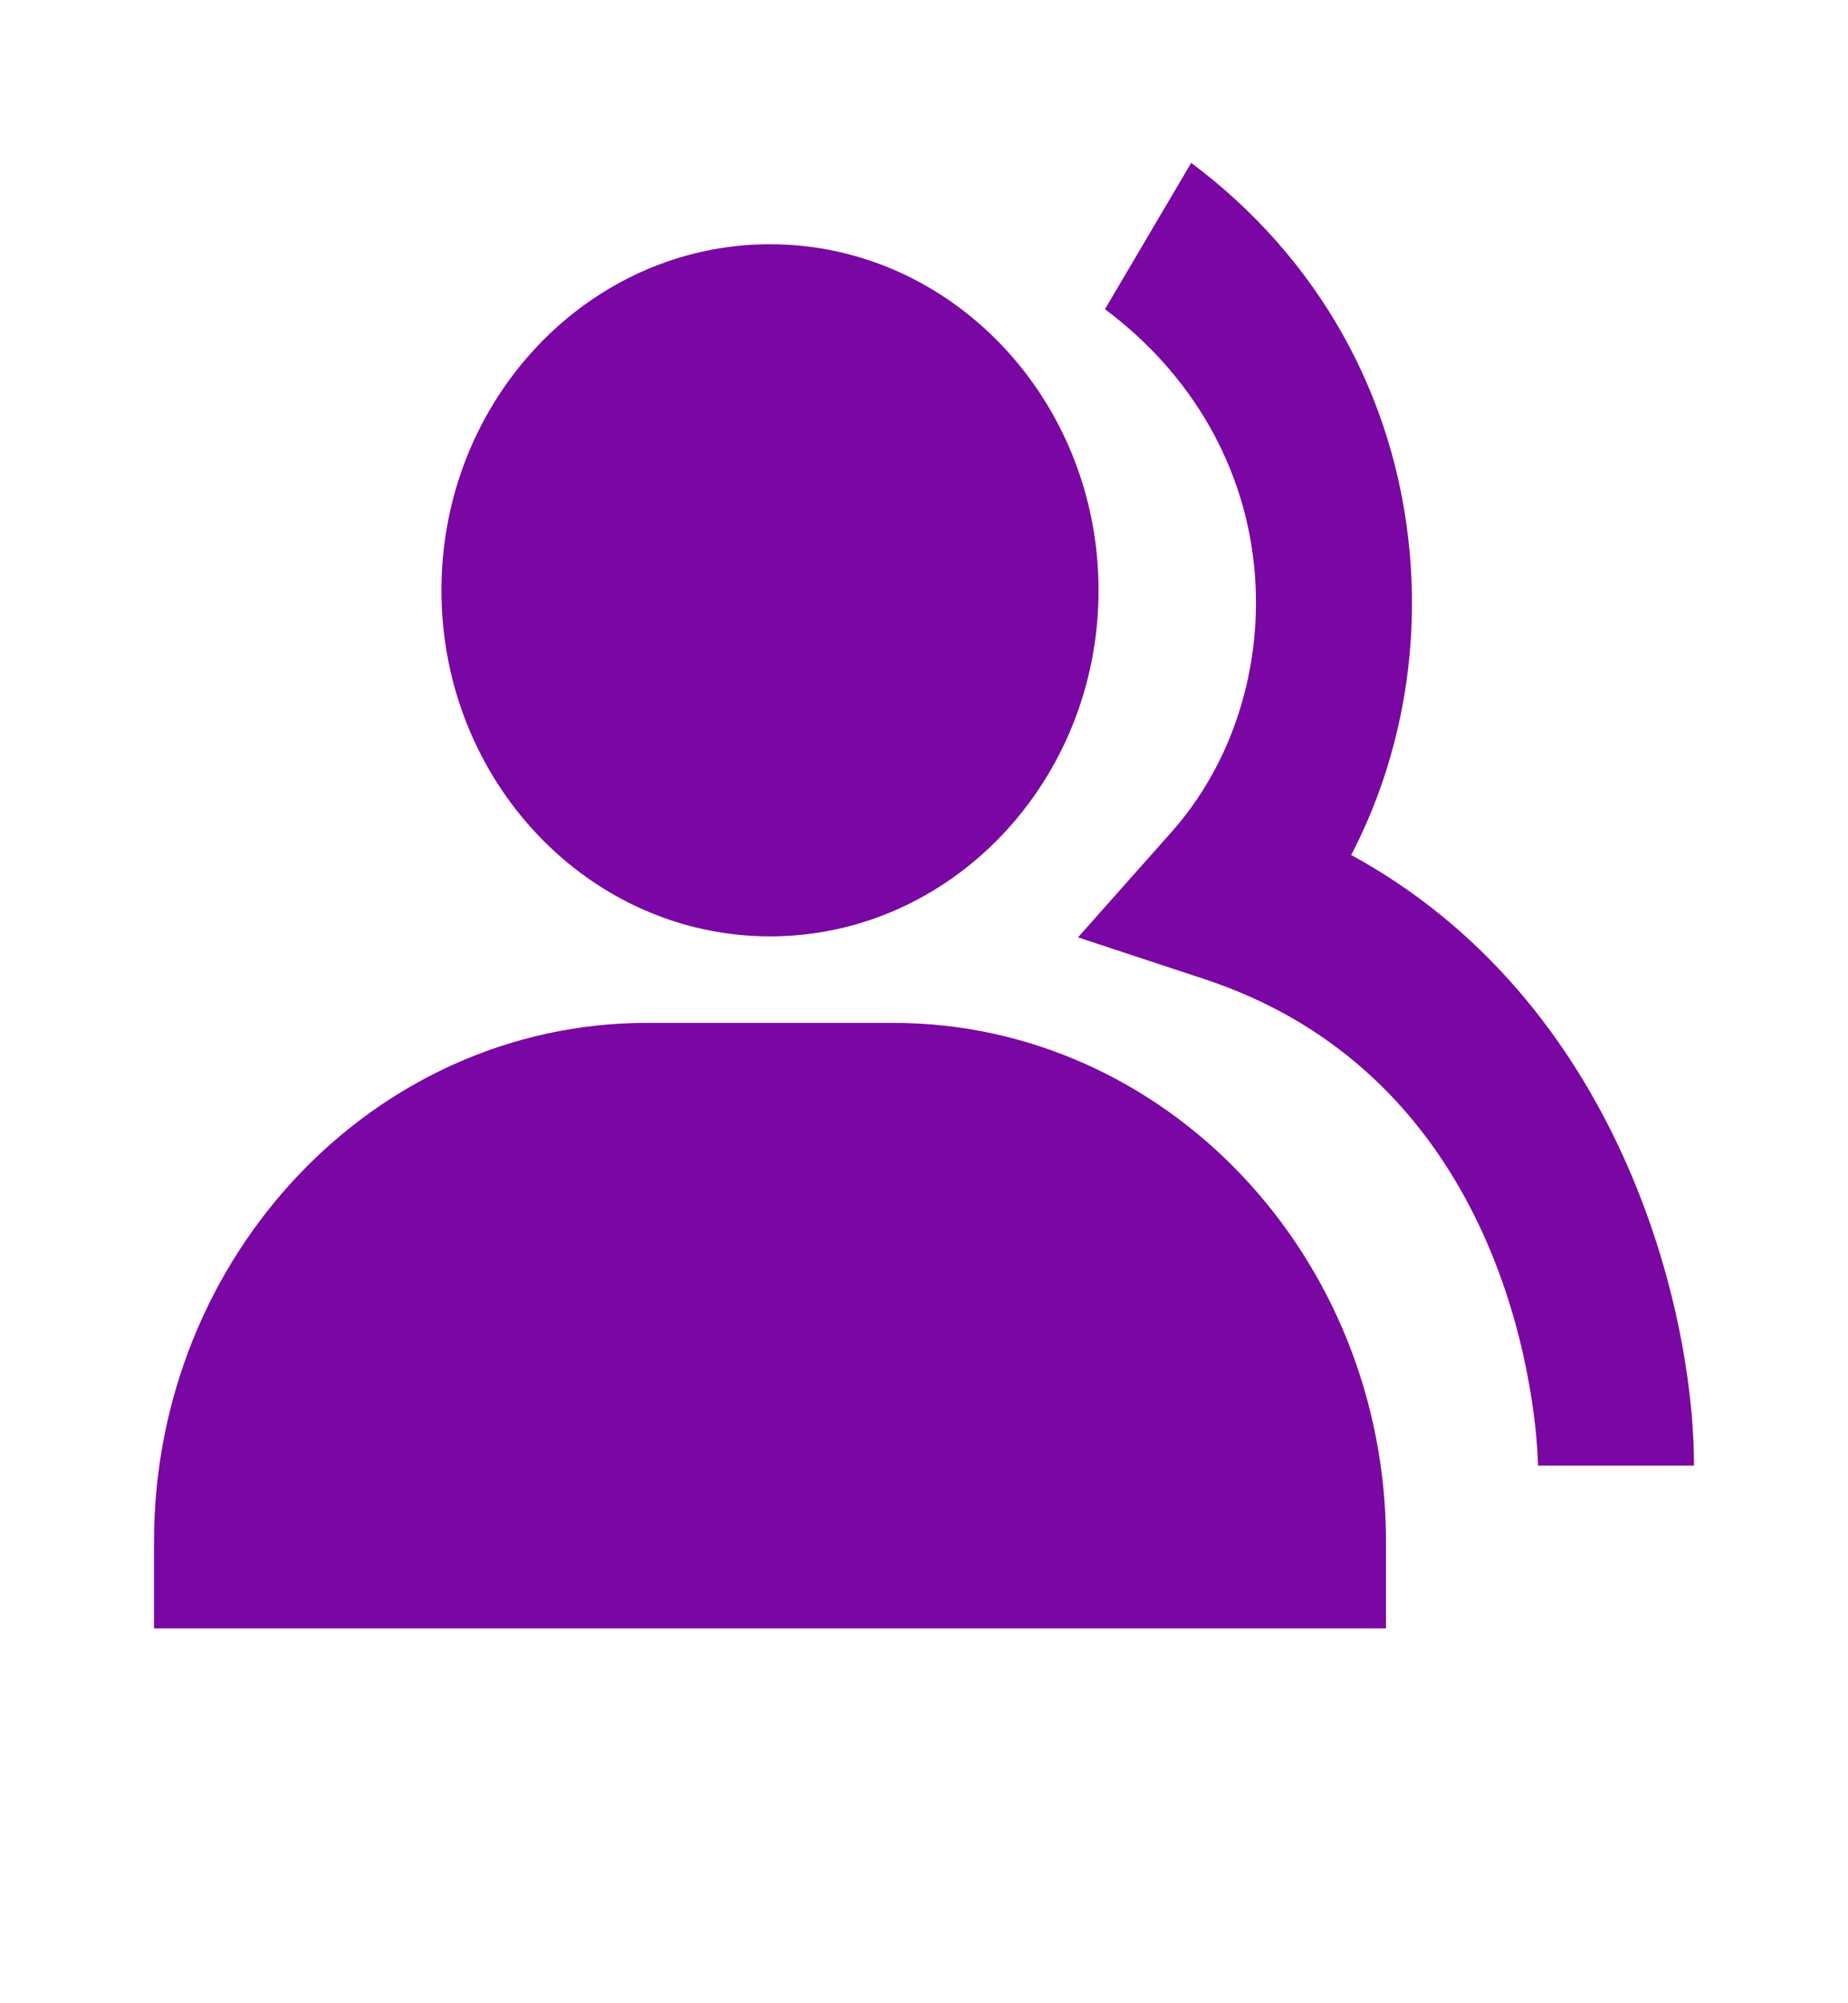 <svg width="24" height="26" viewBox="0 0 24 26" fill="none" xmlns="http://www.w3.org/2000/svg">
<path d="M10 12.153C12.353 12.153 14.267 10.139 14.267 7.662C14.267 5.185 12.353 3.17 10 3.17C7.647 3.17 5.733 5.185 5.733 7.662C5.733 10.139 7.647 12.153 10 12.153ZM11.6 13.276H8.4C4.87 13.276 2 16.297 2 20.013V21.135H18V20.013C18 16.297 15.13 13.276 11.6 13.276Z" fill="#7A07A3"/>
<path d="M17.548 11.097C18.165 9.913 18.431 8.54 18.308 7.175C18.127 5.141 17.118 3.344 15.47 2.114L14.35 4.013C15.484 4.859 16.173 6.064 16.293 7.403C16.348 8.026 16.279 8.654 16.091 9.243C15.904 9.832 15.601 10.366 15.207 10.807L14 12.166L15.639 12.707C19.925 14.121 19.974 18.973 19.974 19.022H22C22 16.982 21.032 12.997 17.548 11.097Z" fill="#7A07A3"/>
</svg>
